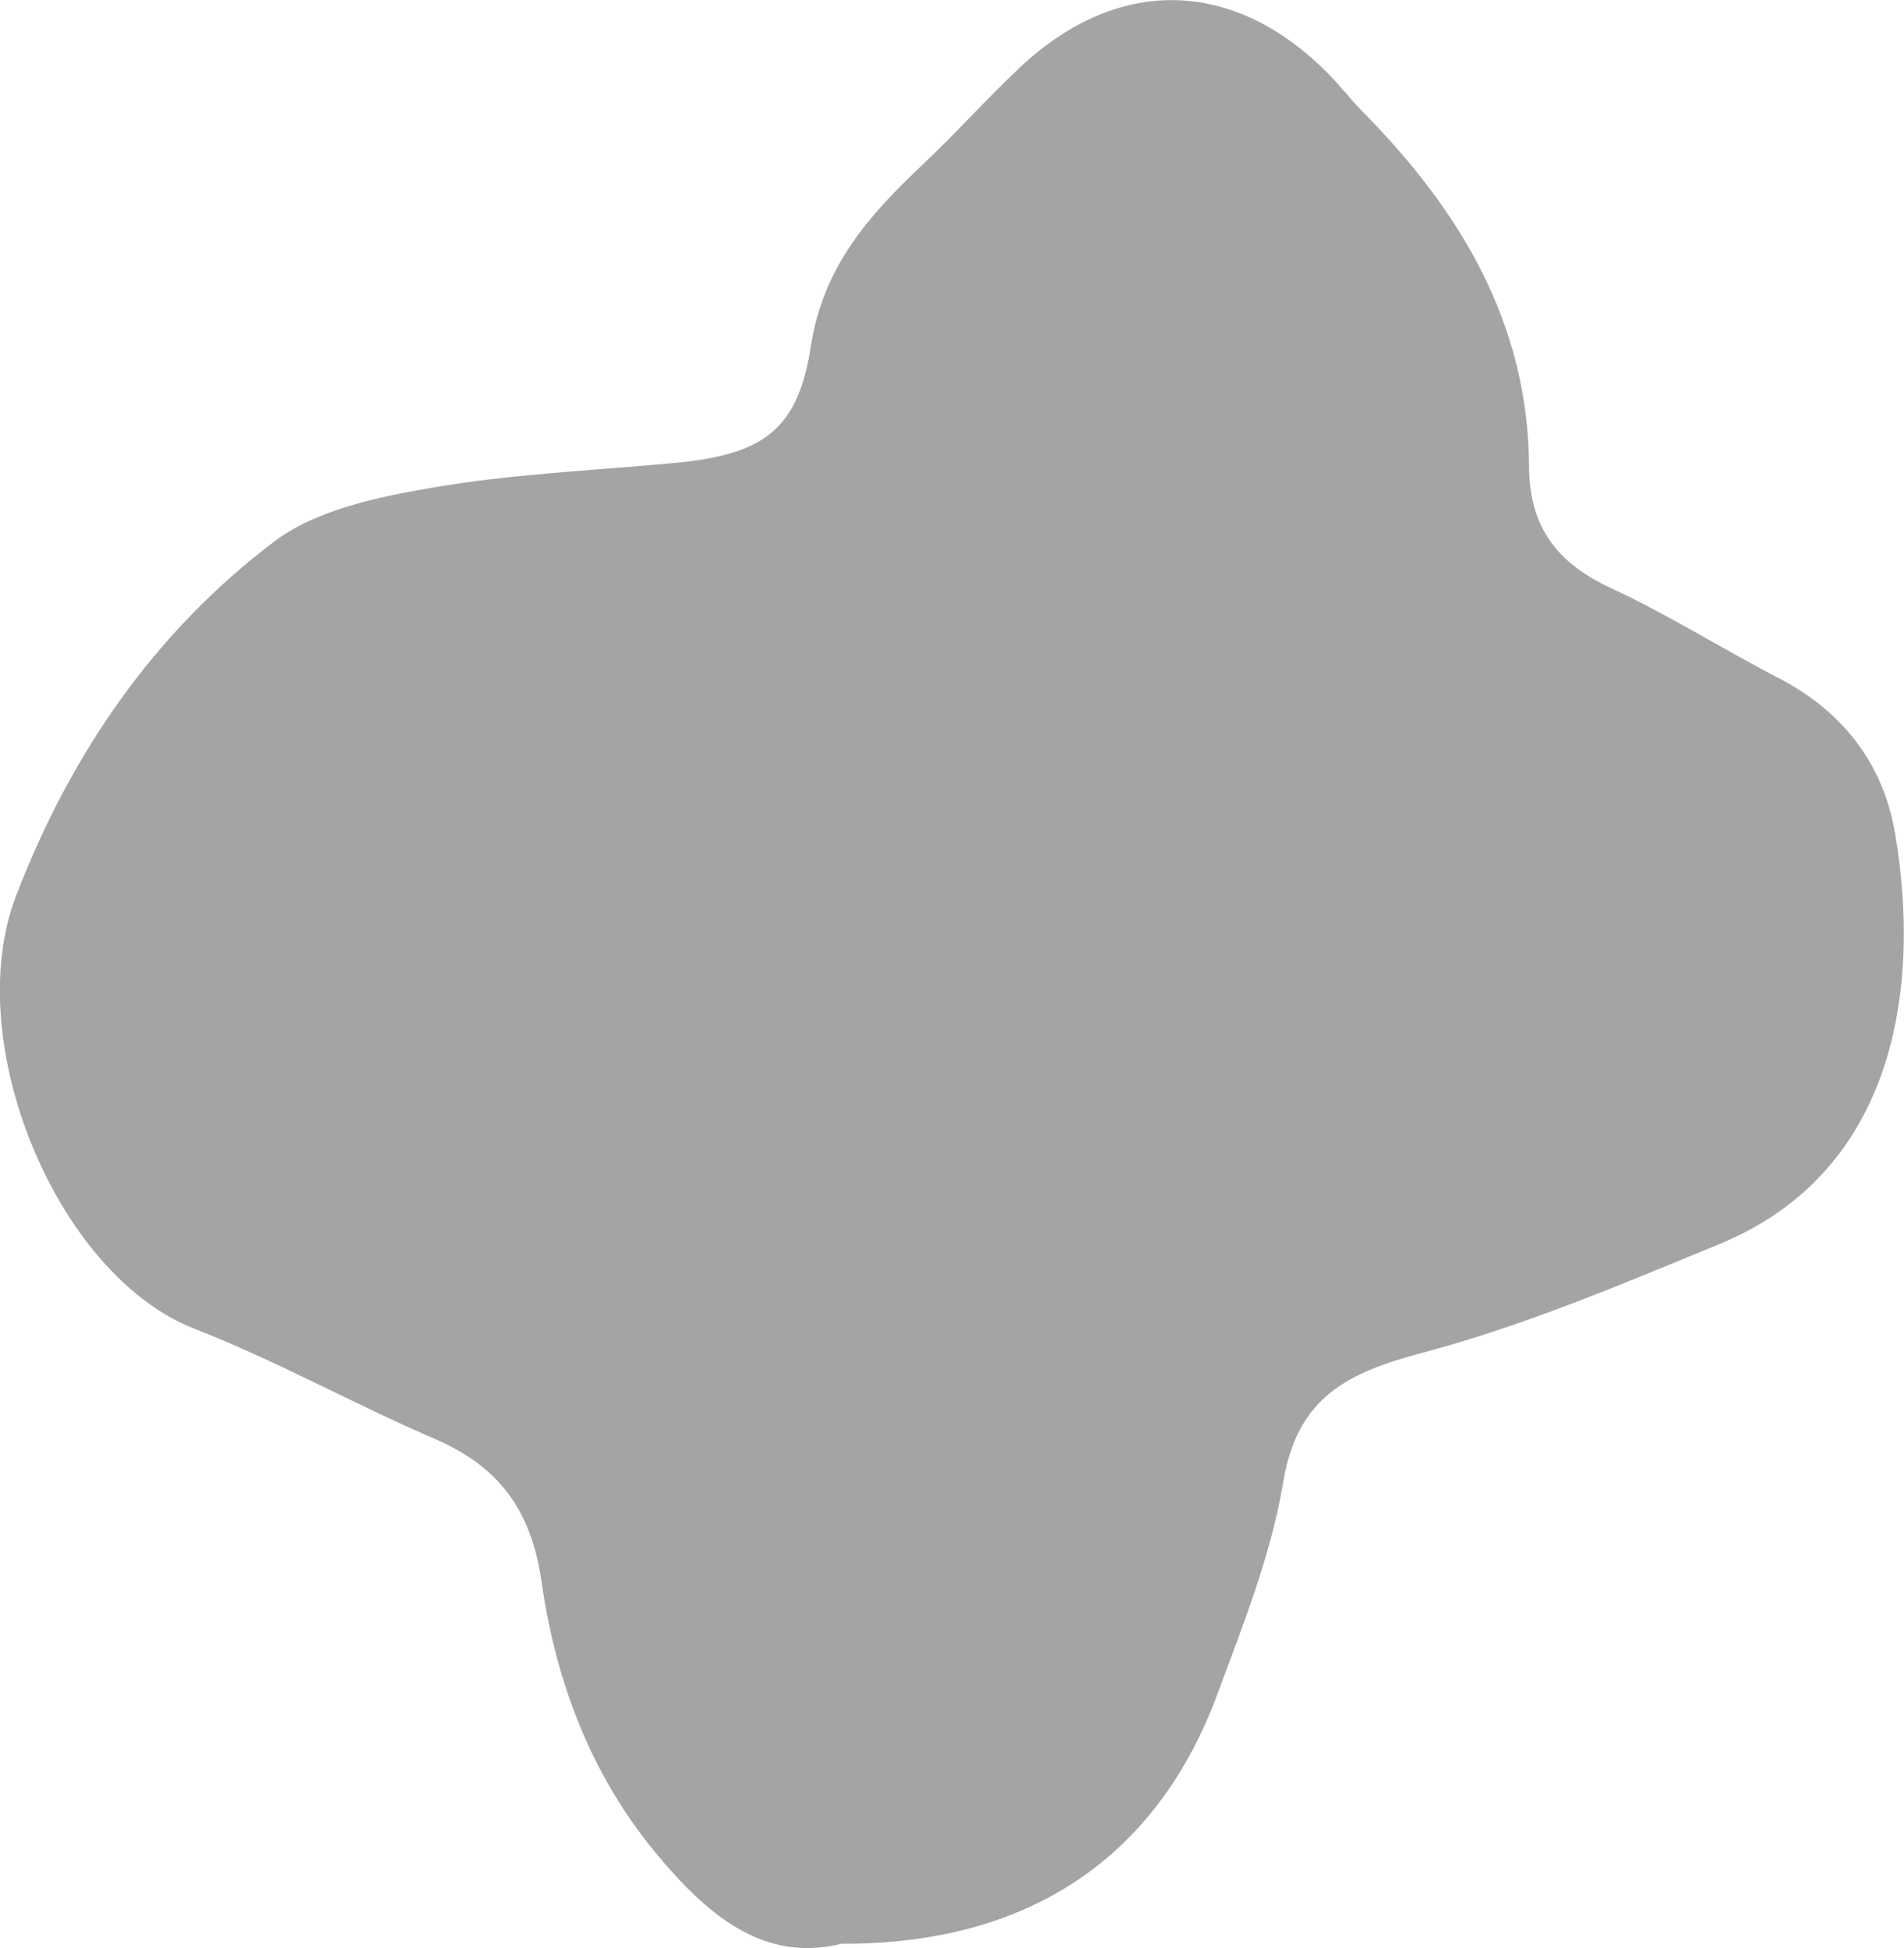 <?xml version="1.0" encoding="UTF-8"?>
<svg id="_レイヤー_2" data-name="レイヤー 2" xmlns="http://www.w3.org/2000/svg" viewBox="0 0 138.22 141.43">
  <defs>
    <style>
      .cls-1 {
        fill: #a4a4a4;
      }
    </style>
  </defs>
  <g id="parts">
    <path class="cls-1" d="M61.08,141.12c-5.68,1.41-9.82-2.14-13.58-6.72-4.7-5.73-7.17-12.46-8.19-19.58-.74-5.17-3.08-8.35-7.76-10.36-5.87-2.53-11.49-5.67-17.43-7.99-10.01-3.9-17.01-20.85-12.96-31.42,3.95-10.28,10-19.1,18.7-25.7,3.05-2.32,7.45-3.24,11.38-3.92,5.78-1.01,11.69-1.26,17.55-1.8,6.34-.58,9.1-2.17,10.06-8.42,.9-5.89,4.24-9.58,8.15-13.28,2.42-2.28,4.64-4.78,7.06-7.05,7.1-6.67,15.52-6.47,22.36,.47,.9,.91,1.68,1.93,2.58,2.84,7.03,7.14,11.94,15.31,12,25.65,.02,4.43,2.03,7.04,5.95,8.86,4.17,1.93,8.08,4.41,12.17,6.53,4.66,2.41,7.6,6.24,8.45,11.26,1.93,11.35-.04,24.61-12.75,29.83-7.07,2.91-14.16,5.93-21.52,7.88-5.45,1.45-9.12,3.2-10.15,9.42-.87,5.25-2.91,10.34-4.77,15.37-4.42,11.92-13.75,18.19-27.32,18.13Z"/>
  </g>
</svg>